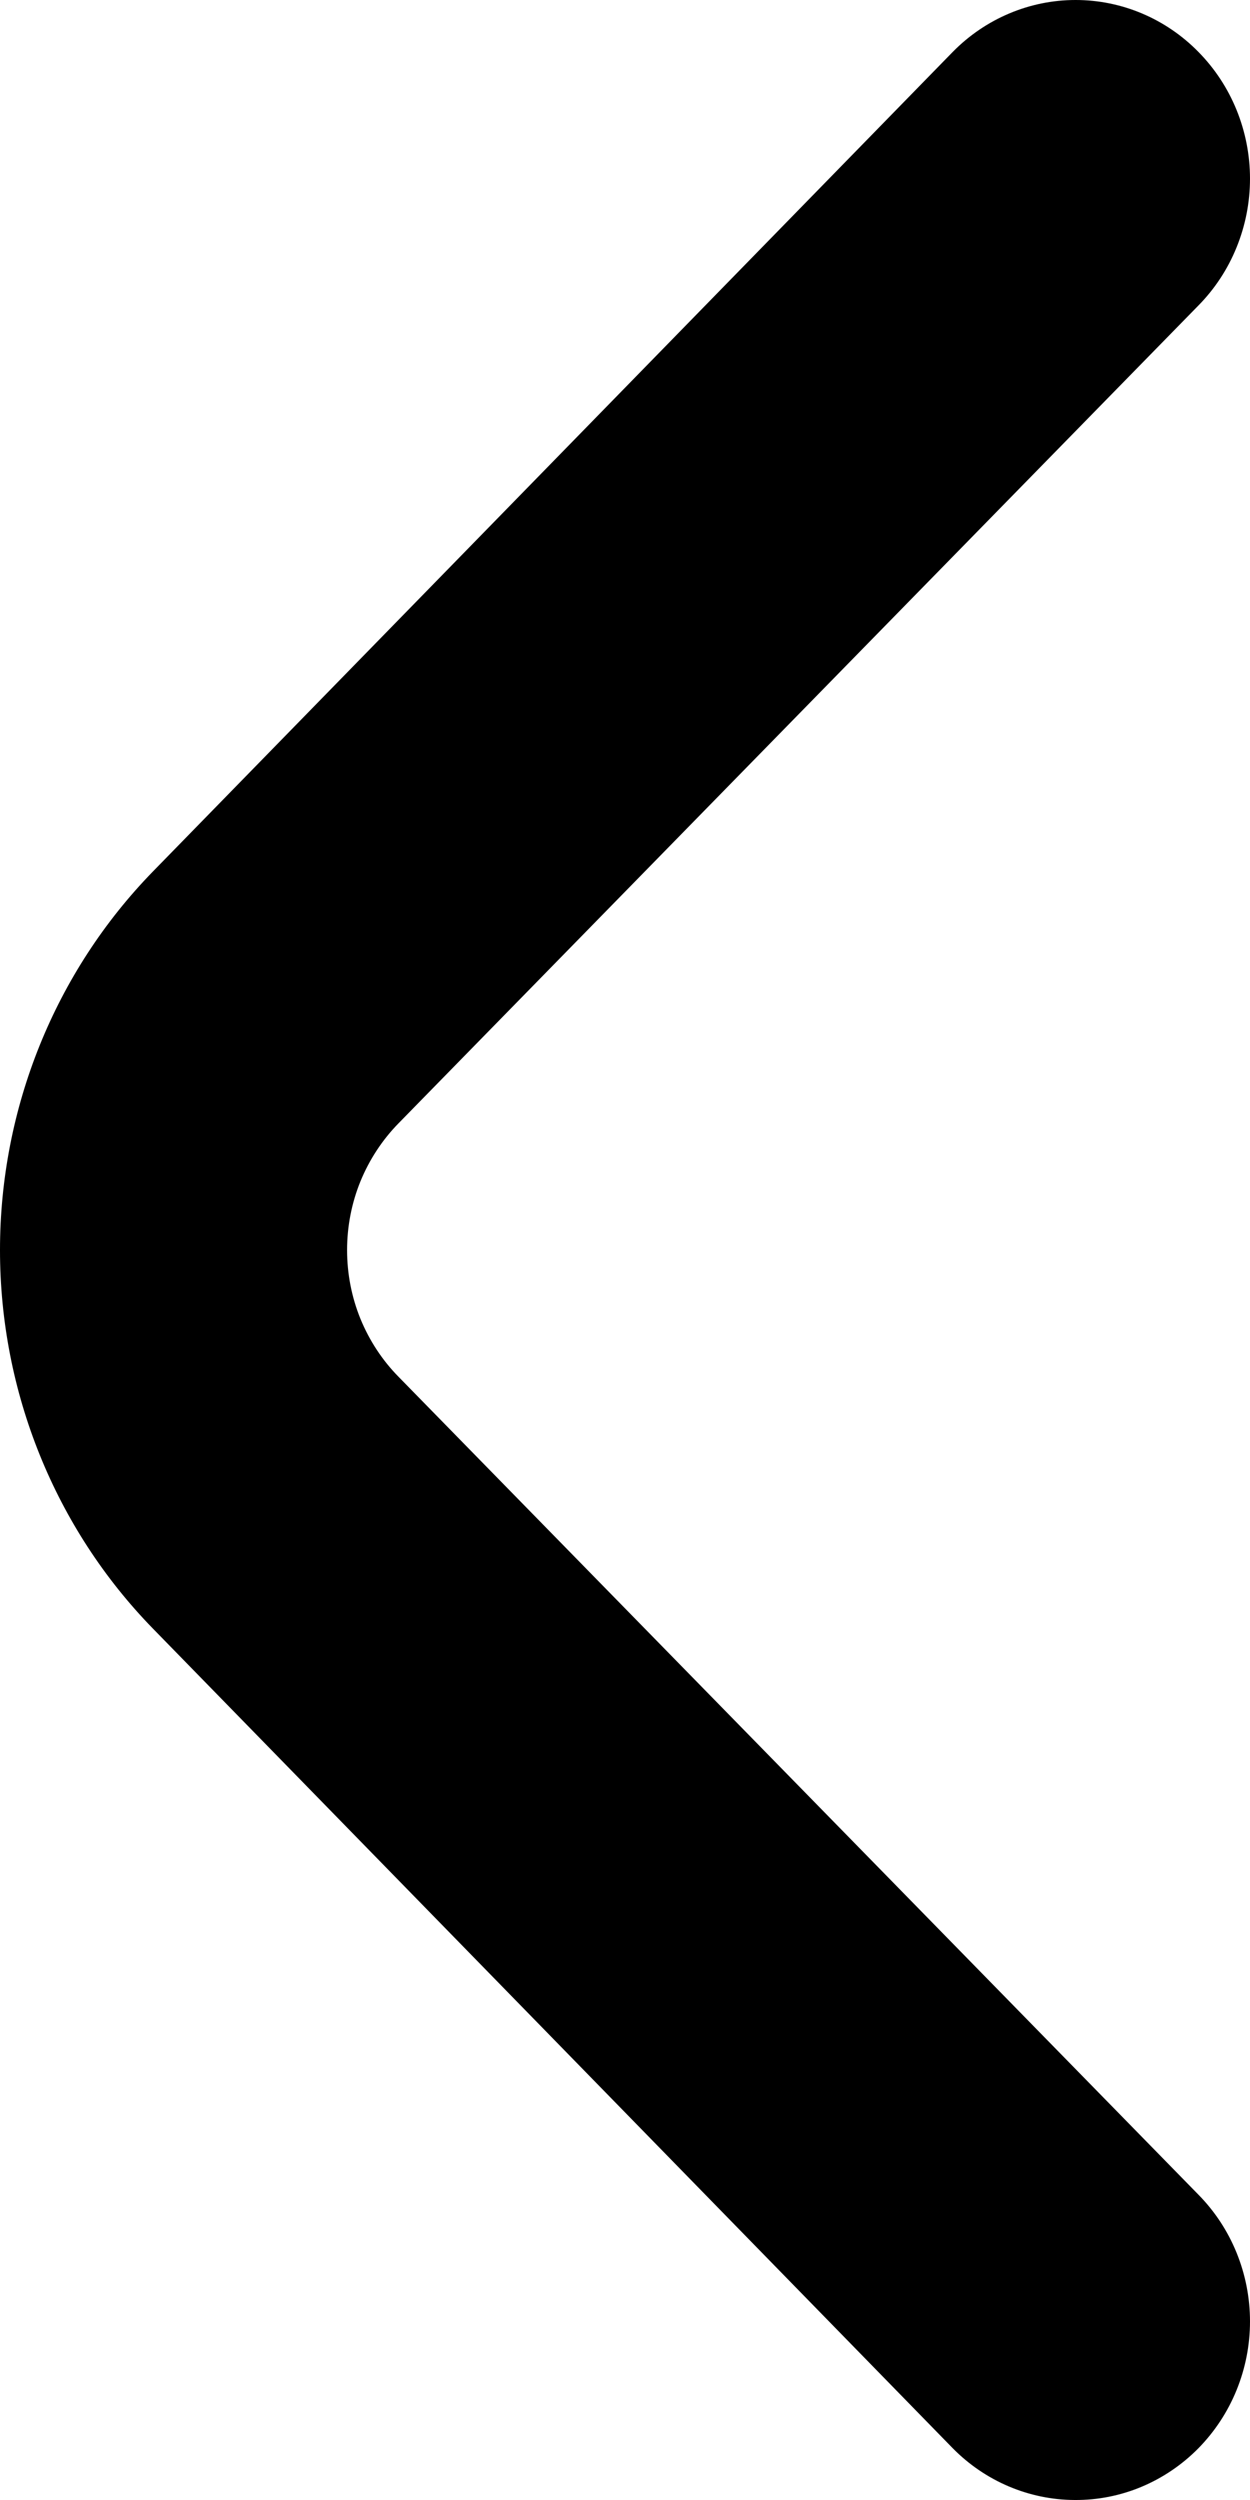 <svg width="15" height="30" viewBox="0 0 15 30" fill="none" xmlns="http://www.w3.org/2000/svg">
<path d="M4.783 16.522C4.587 16.323 4.432 16.086 4.325 15.825C4.219 15.564 4.165 15.284 4.165 15.001C4.165 14.718 4.219 14.438 4.325 14.177C4.432 13.916 4.587 13.679 4.783 13.479L14.381 3.666C14.577 3.467 14.733 3.23 14.839 2.968C14.945 2.707 15 2.427 15 2.144C15 1.862 14.945 1.581 14.839 1.32C14.733 1.059 14.577 0.822 14.381 0.623C13.99 0.224 13.46 0 12.907 0C12.355 0 11.825 0.224 11.433 0.623L1.835 10.458C0.66 11.664 0 13.297 0 15.001C0 16.704 0.66 18.338 1.835 19.543L11.433 29.379C11.822 29.774 12.348 29.998 12.897 30C13.172 30.002 13.445 29.948 13.7 29.841C13.954 29.734 14.186 29.577 14.381 29.379C14.577 29.179 14.733 28.942 14.839 28.681C14.945 28.42 15 28.14 15 27.857C15 27.574 14.945 27.294 14.839 27.033C14.733 26.772 14.577 26.535 14.381 26.336L4.783 16.522Z" fill="black"/>
</svg>
